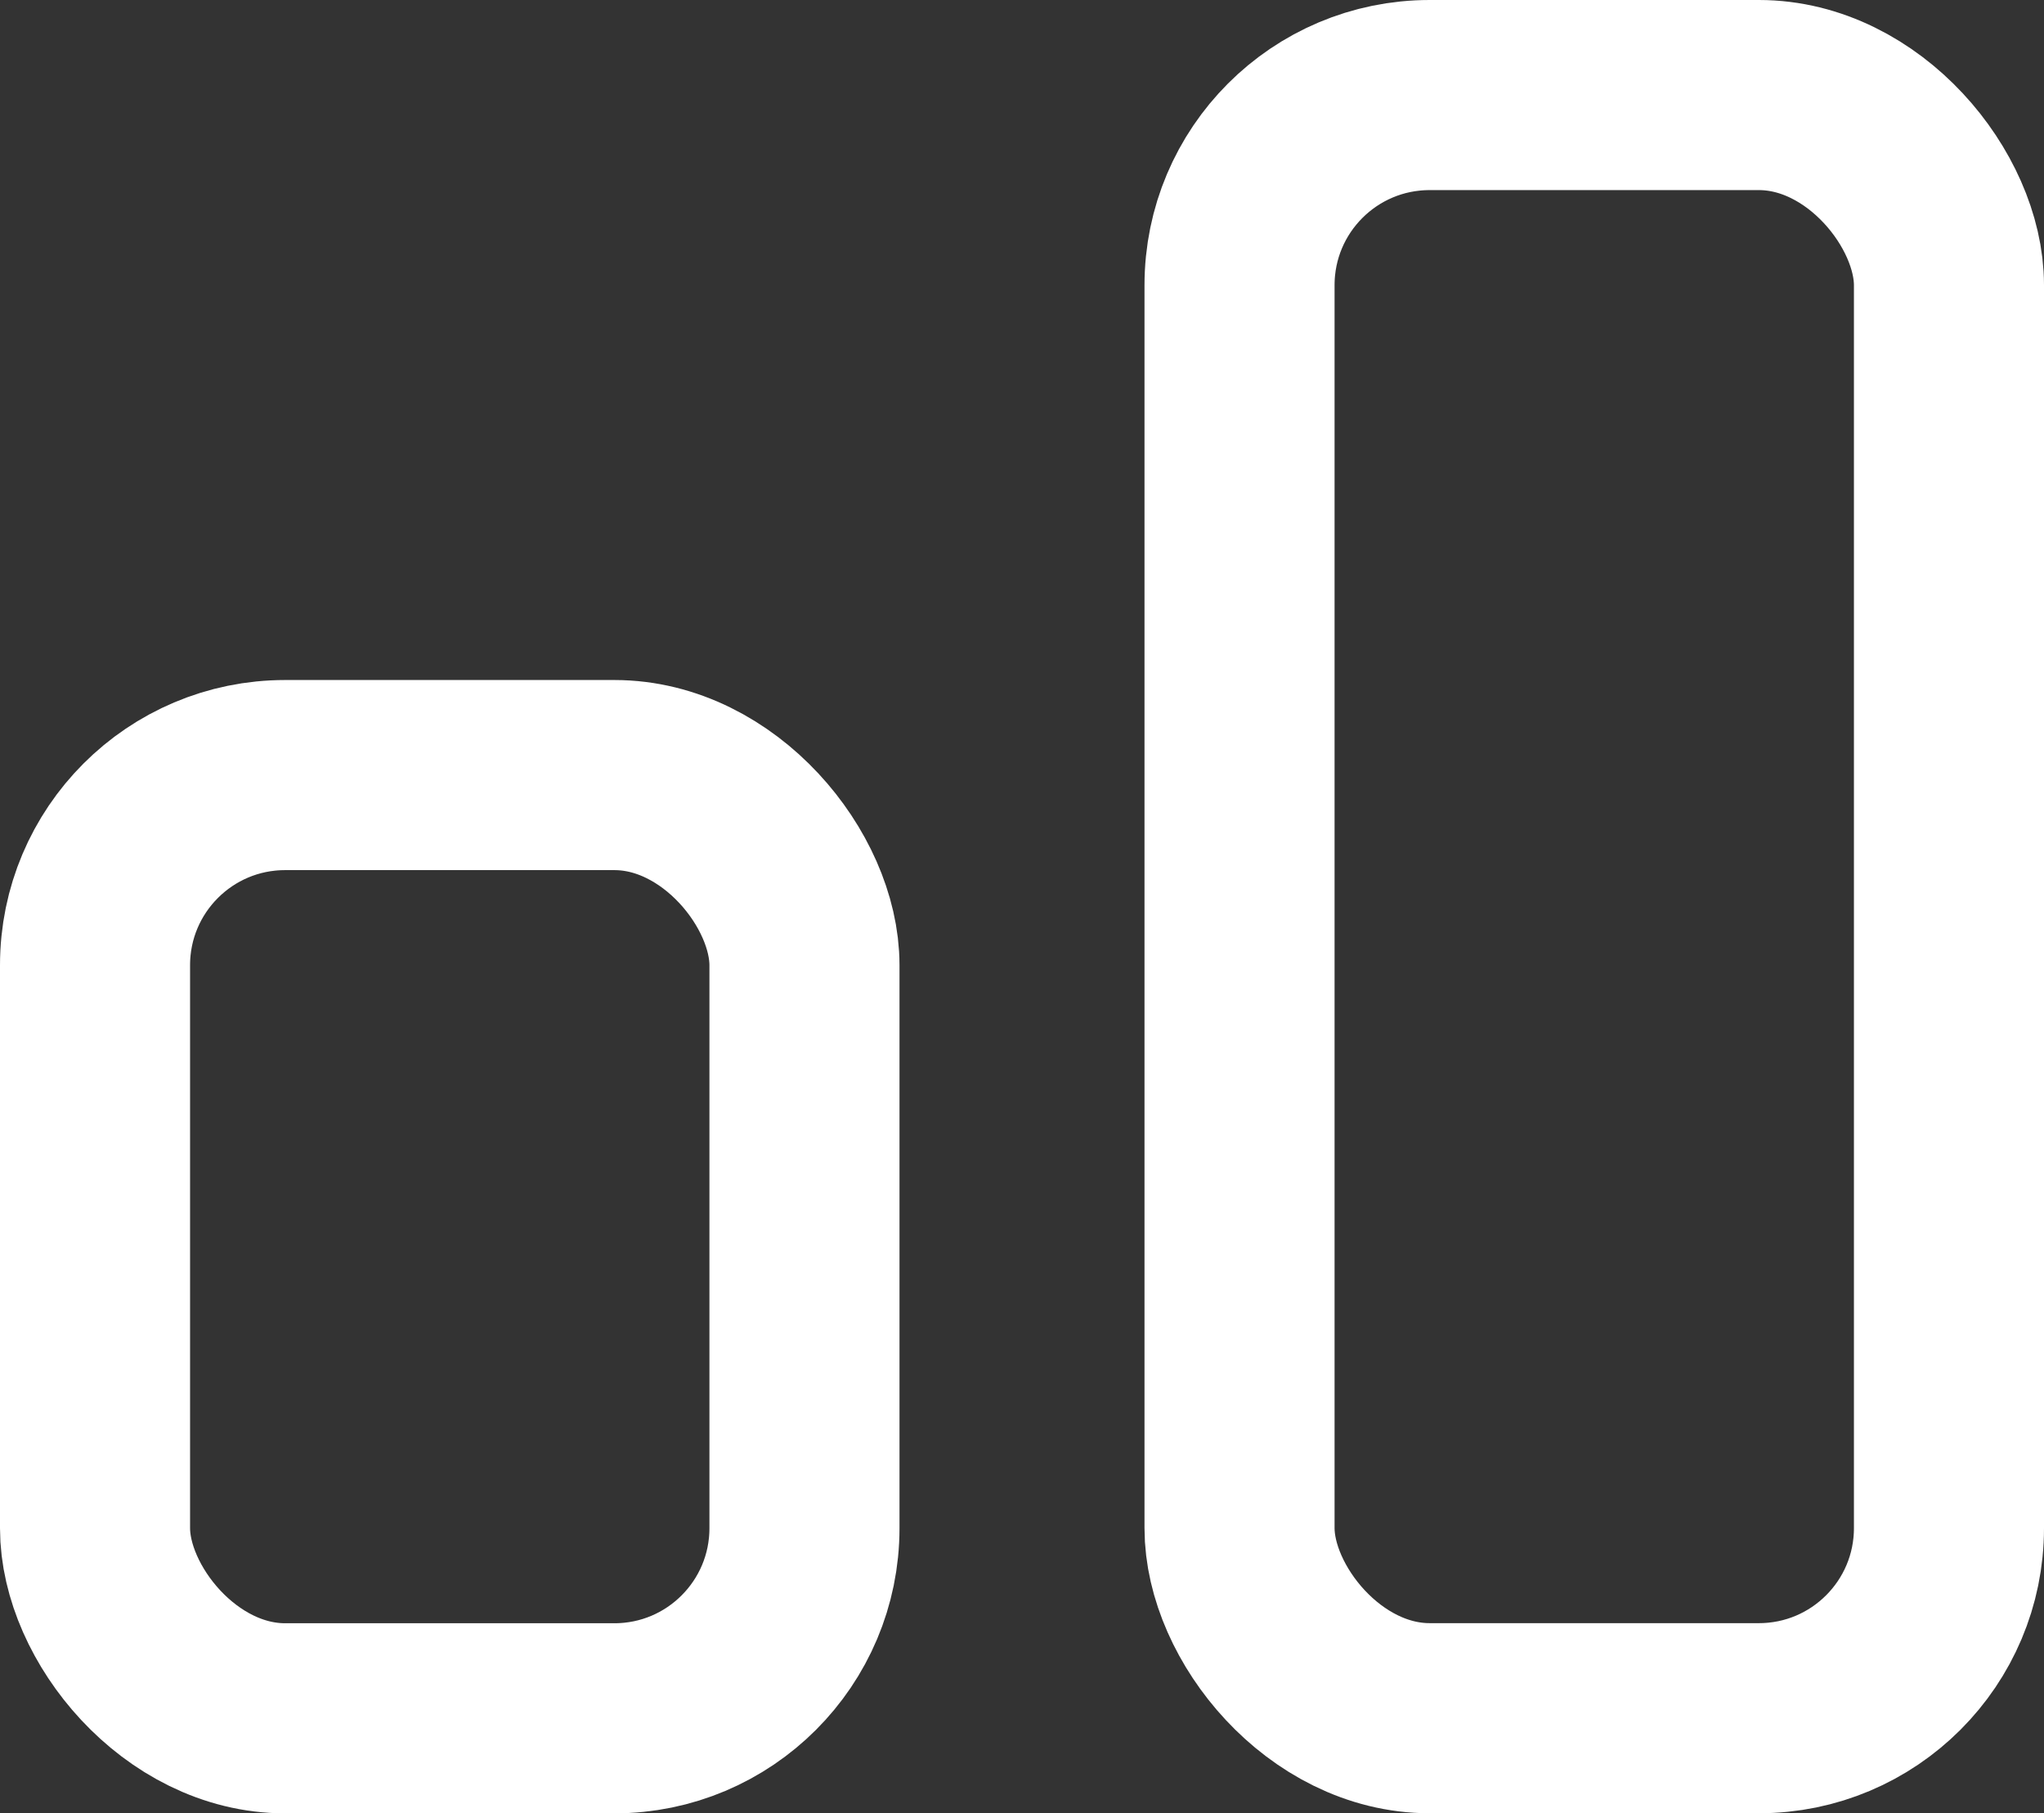 <svg xmlns="http://www.w3.org/2000/svg" width="21.508" height="19.076" viewBox="0 0 21.508 19.076"><rect x="0" y="0" width="21.508" height="19.076" fill="#333333" stroke="none"/><g transform="translate(20215 23779.076)"><g transform="translate(-20202.957 -23779.076)" fill="none" stroke="#fff" stroke-width="2"><rect width="9.465" height="19.076" rx="3" stroke="none"/><rect x="1" y="1" width="7.465" height="17.076" rx="2" fill="none"/></g><g transform="translate(-20215 -23771.922)" fill="none" stroke="#fff" stroke-width="2"><rect width="9.465" height="11.923" rx="3" stroke="none"/><rect x="1" y="1" width="7.465" height="9.923" rx="2" fill="none"/></g></g></svg>